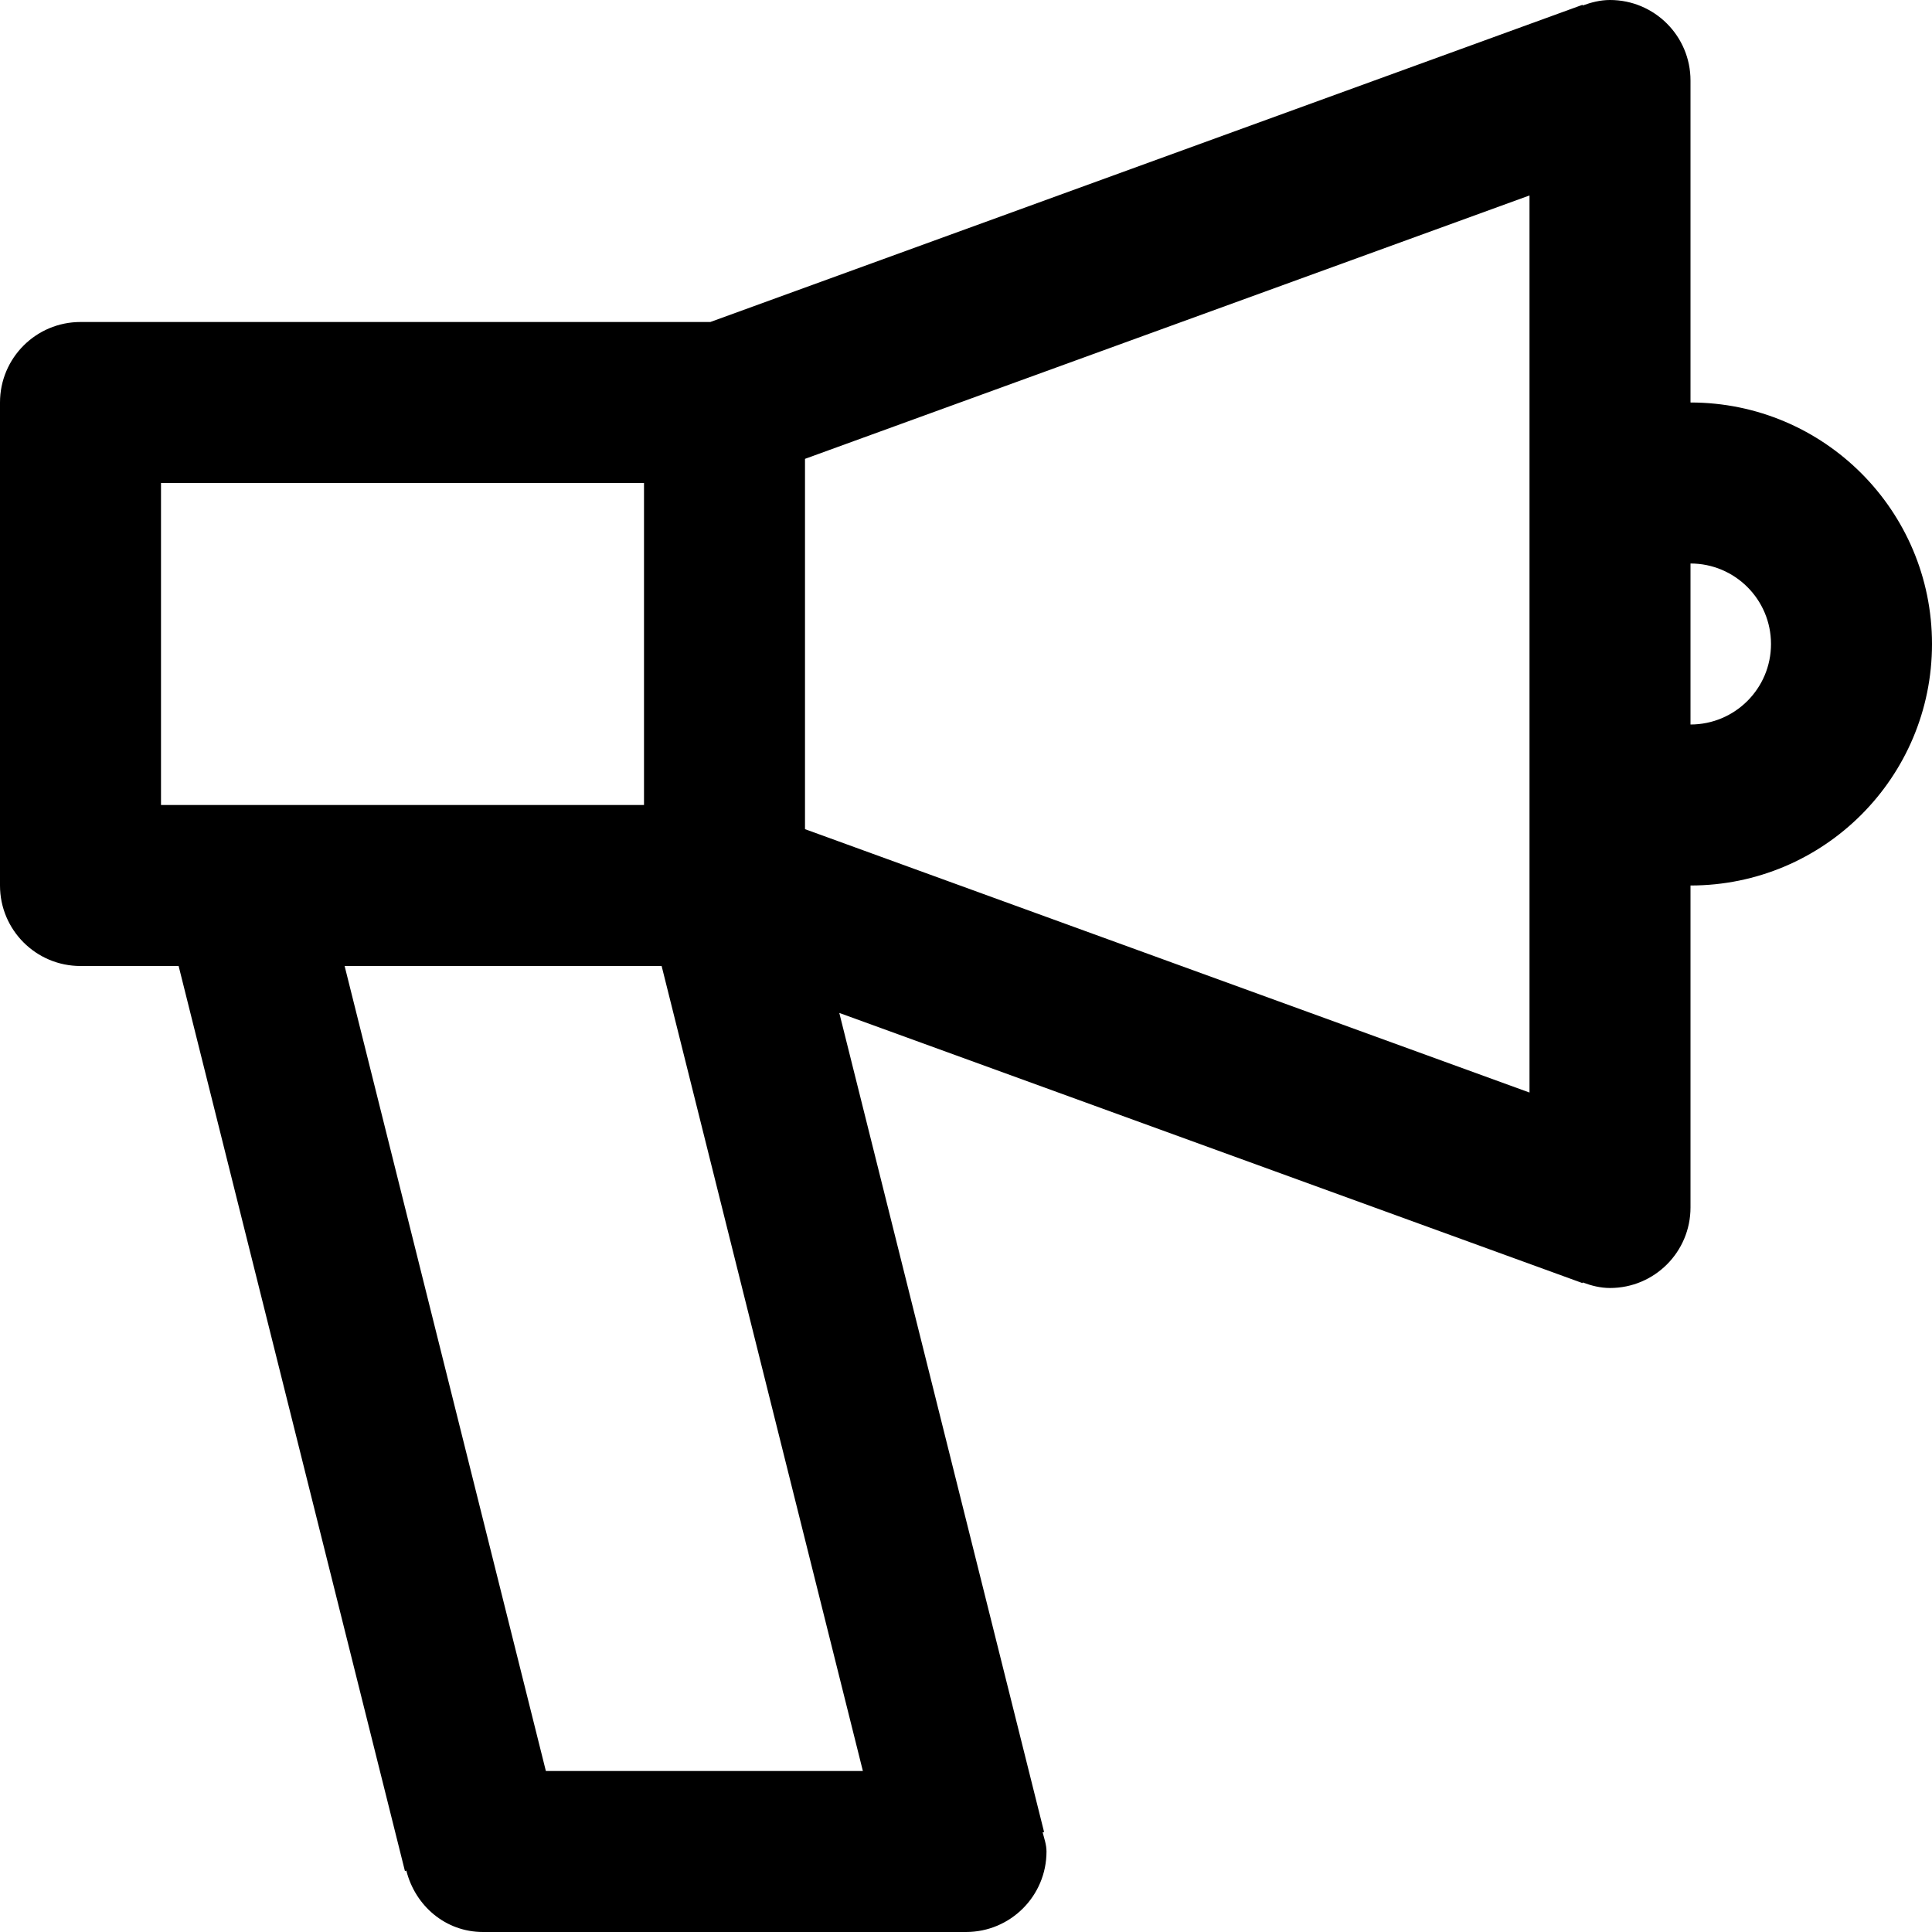 <svg viewBox="0 0 24 24" fill="currentColor"><path d="M21 5V1c0-.553-.448-1-1-1-.12 0-.232.029-.339.068L19.658.06 8.824 4H1c-.552 0-1 .447-1 1v6c0 .553.448 1 1 1h1.219L5.03 23.242l.018-.004c.109.434.484.762.952.762h6c.552 0 1-.447 1-1 0-.084-.028-.16-.048-.238l.018-.004-2.544-10.175 9.232 3.356.003-.008c.107.04.219.069.339.069.552 0 1-.447 1-1v-4c1.657 0 3-1.343 3-3s-1.343-3-3-3zM2 10V6h6v4H2zm8.719 12H6.781l-2.5-10h3.938l2.5 10zM19 13.572L10 10.3V5.7l9-3.272v11.144zM21 9V7c.552 0 1 .447 1 1s-.448 1-1 1z"/></svg>